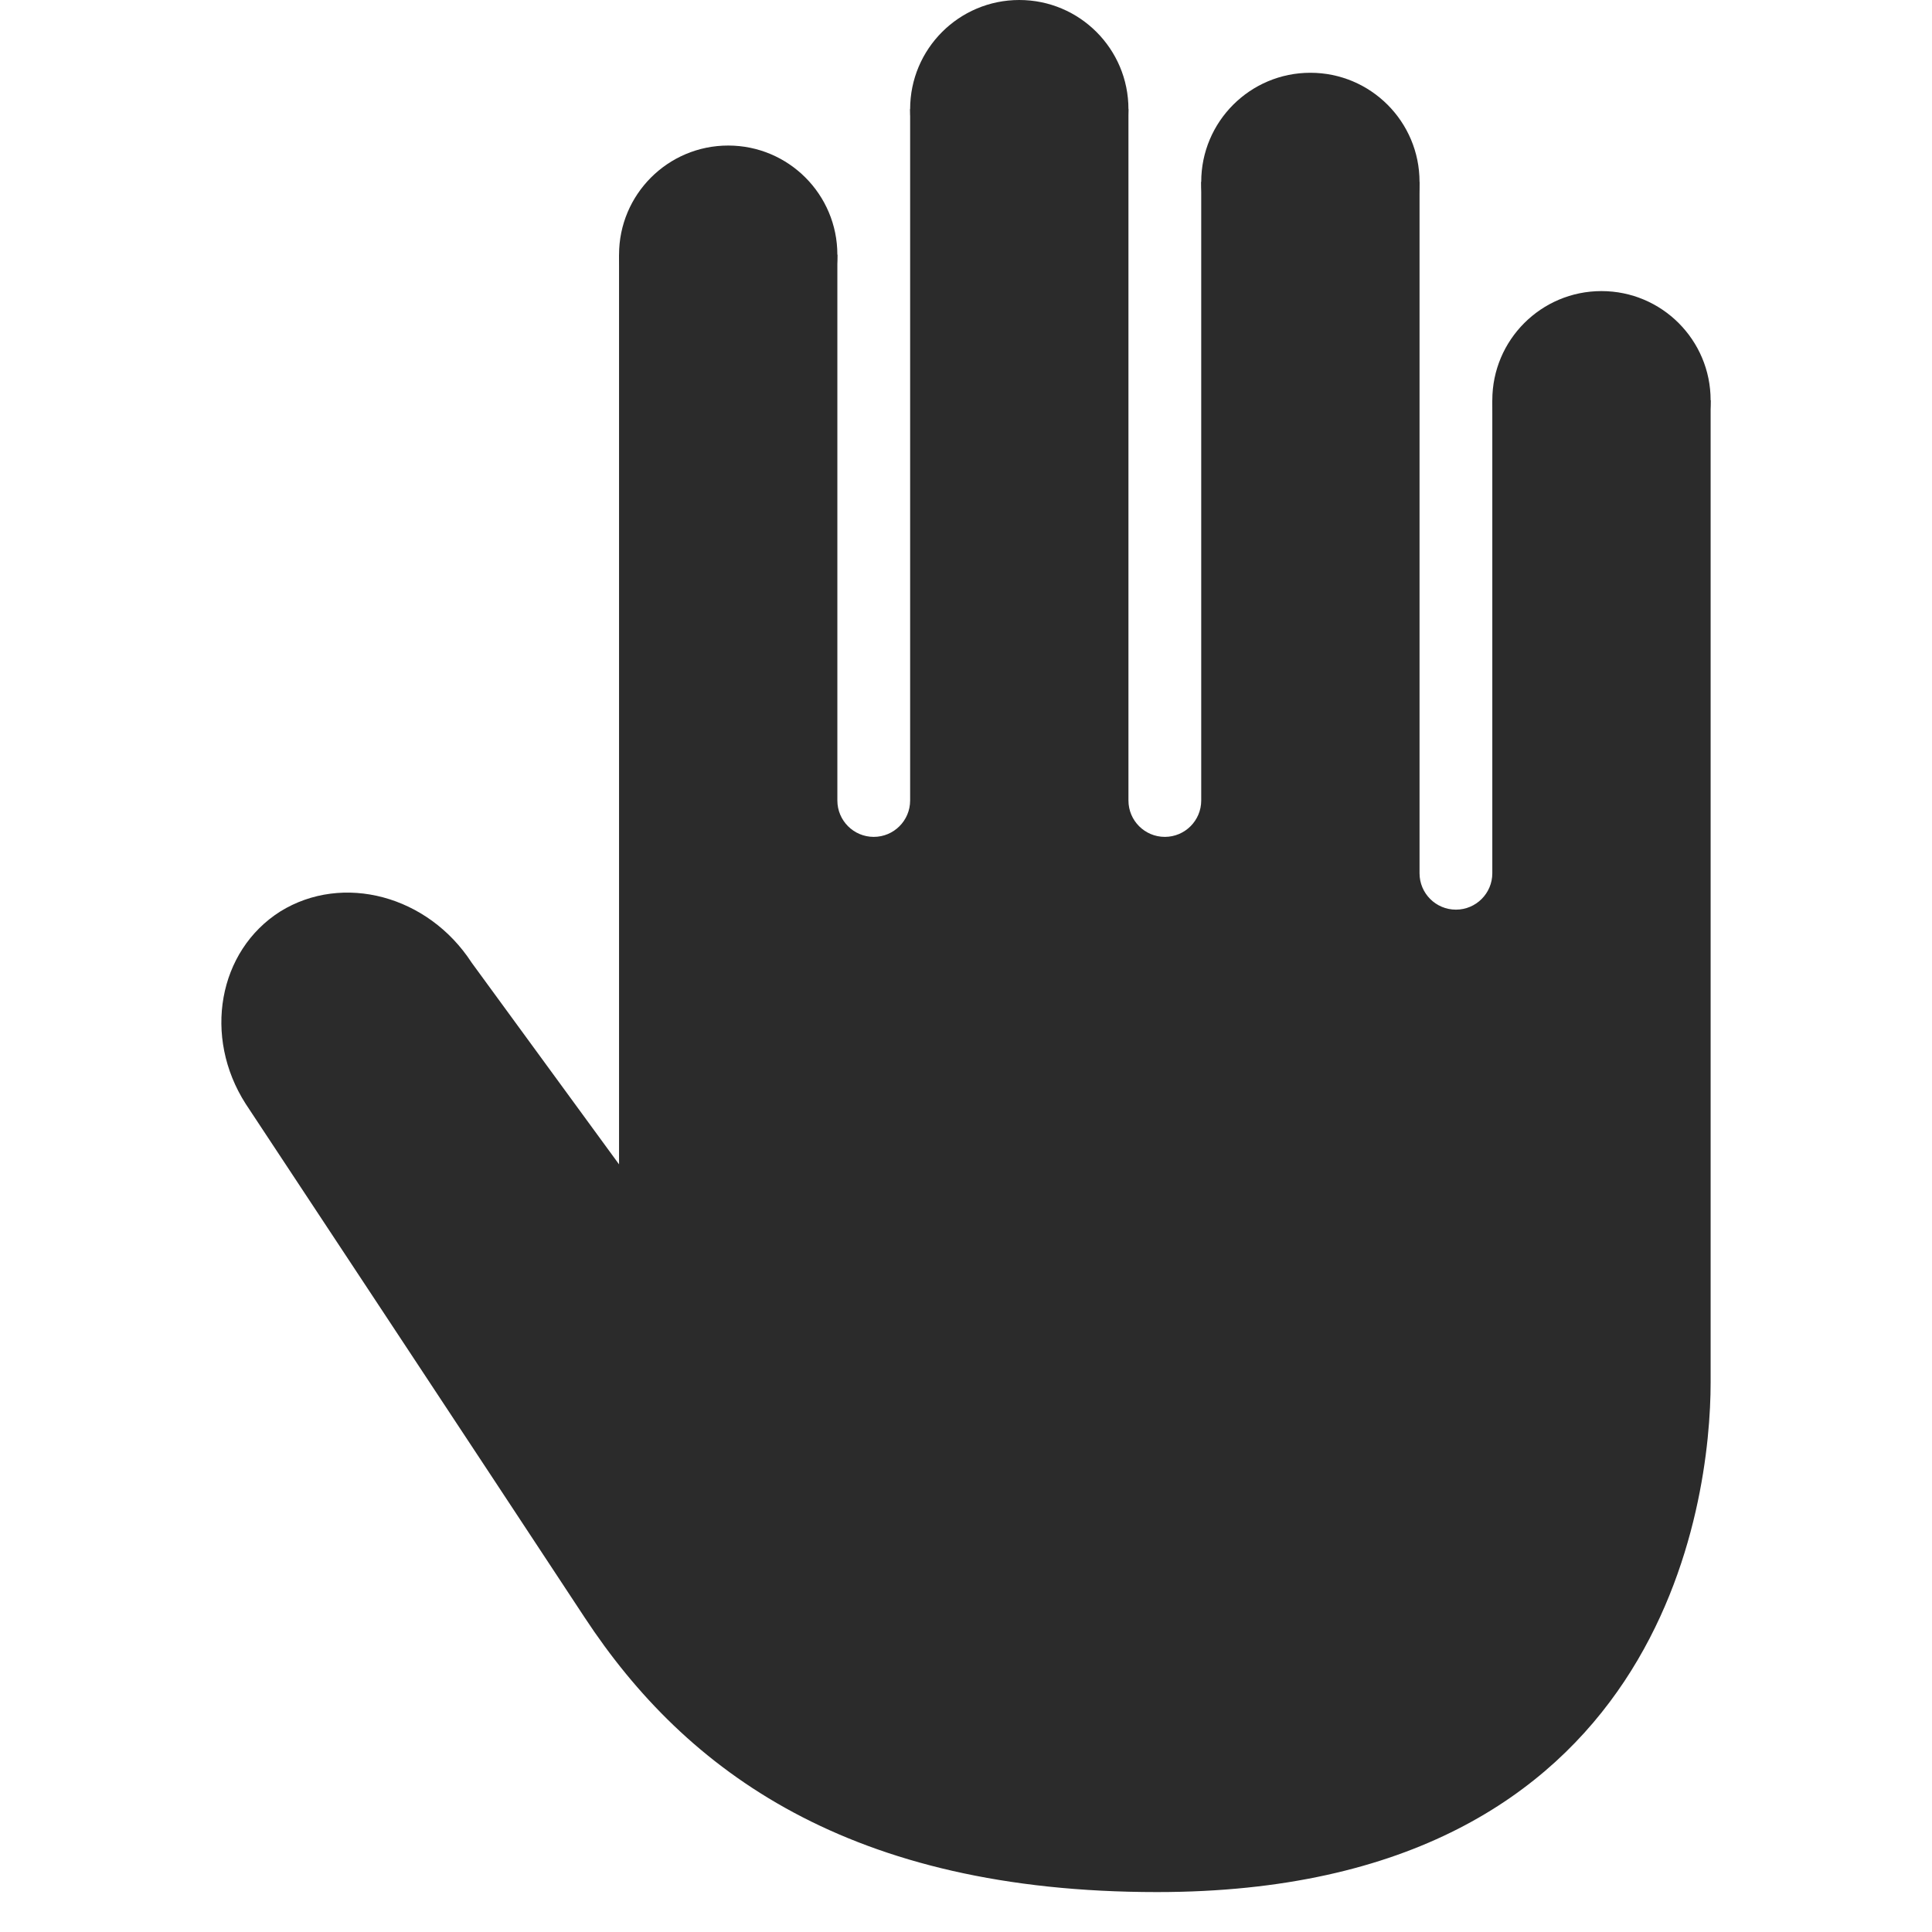 <svg width="100" height="100" viewBox="0 0 37 48" fill="none" xmlns="http://www.w3.org/2000/svg">
<path d="M34.288 12.656C35.786 12.656 37 11.442 37 9.944C37 8.446 35.786 7.232 34.288 7.232C32.79 7.232 31.576 8.446 31.576 9.944C31.576 11.442 32.79 12.656 34.288 12.656Z" fill="#2B2B2B"/>
<path d="M27.056 7.232C28.554 7.232 29.768 6.018 29.768 4.52C29.768 3.022 28.554 1.808 27.056 1.808C25.558 1.808 24.344 3.022 24.344 4.52C24.344 6.018 25.558 7.232 27.056 7.232Z" fill="#2B2B2B"/>
<path d="M19.824 5.424C21.322 5.424 22.536 4.21 22.536 2.712C22.536 1.214 21.322 0 19.824 0C18.326 0 17.112 1.214 17.112 2.712C17.112 4.21 18.326 5.424 19.824 5.424Z" fill="#2B2B2B"/>
<path d="M12.592 9.04C14.09 9.04 15.304 7.826 15.304 6.328C15.304 4.83 14.09 3.616 12.592 3.616C11.094 3.616 9.88 4.83 9.88 6.328C9.88 7.826 11.094 9.04 12.592 9.04Z" fill="#2B2B2B"/>
<path d="M31.576 9.944V21.696C31.576 22.195 31.171 22.6 30.672 22.6C30.173 22.6 29.768 22.195 29.768 21.696V4.52H24.344V19.888C24.344 20.387 23.939 20.792 23.44 20.792C22.941 20.792 22.536 20.387 22.536 19.888V2.712H17.112V19.888C17.112 20.387 16.707 20.792 16.208 20.792C15.709 20.792 15.304 20.387 15.304 19.888V6.328H9.88V28.928L6.219 23.918C5.134 22.246 3.017 21.685 1.465 22.644C-0.081 23.623 -0.464 25.761 0.606 27.428C0.606 27.428 6.511 36.365 9.028 40.19C11.545 44.016 15.622 47.008 23.246 47.008C35.87 47.008 37 37.26 37 34.352C37 31.445 37 9.944 37 9.944H31.576Z" fill="#2B2B2B"/>
</svg>
